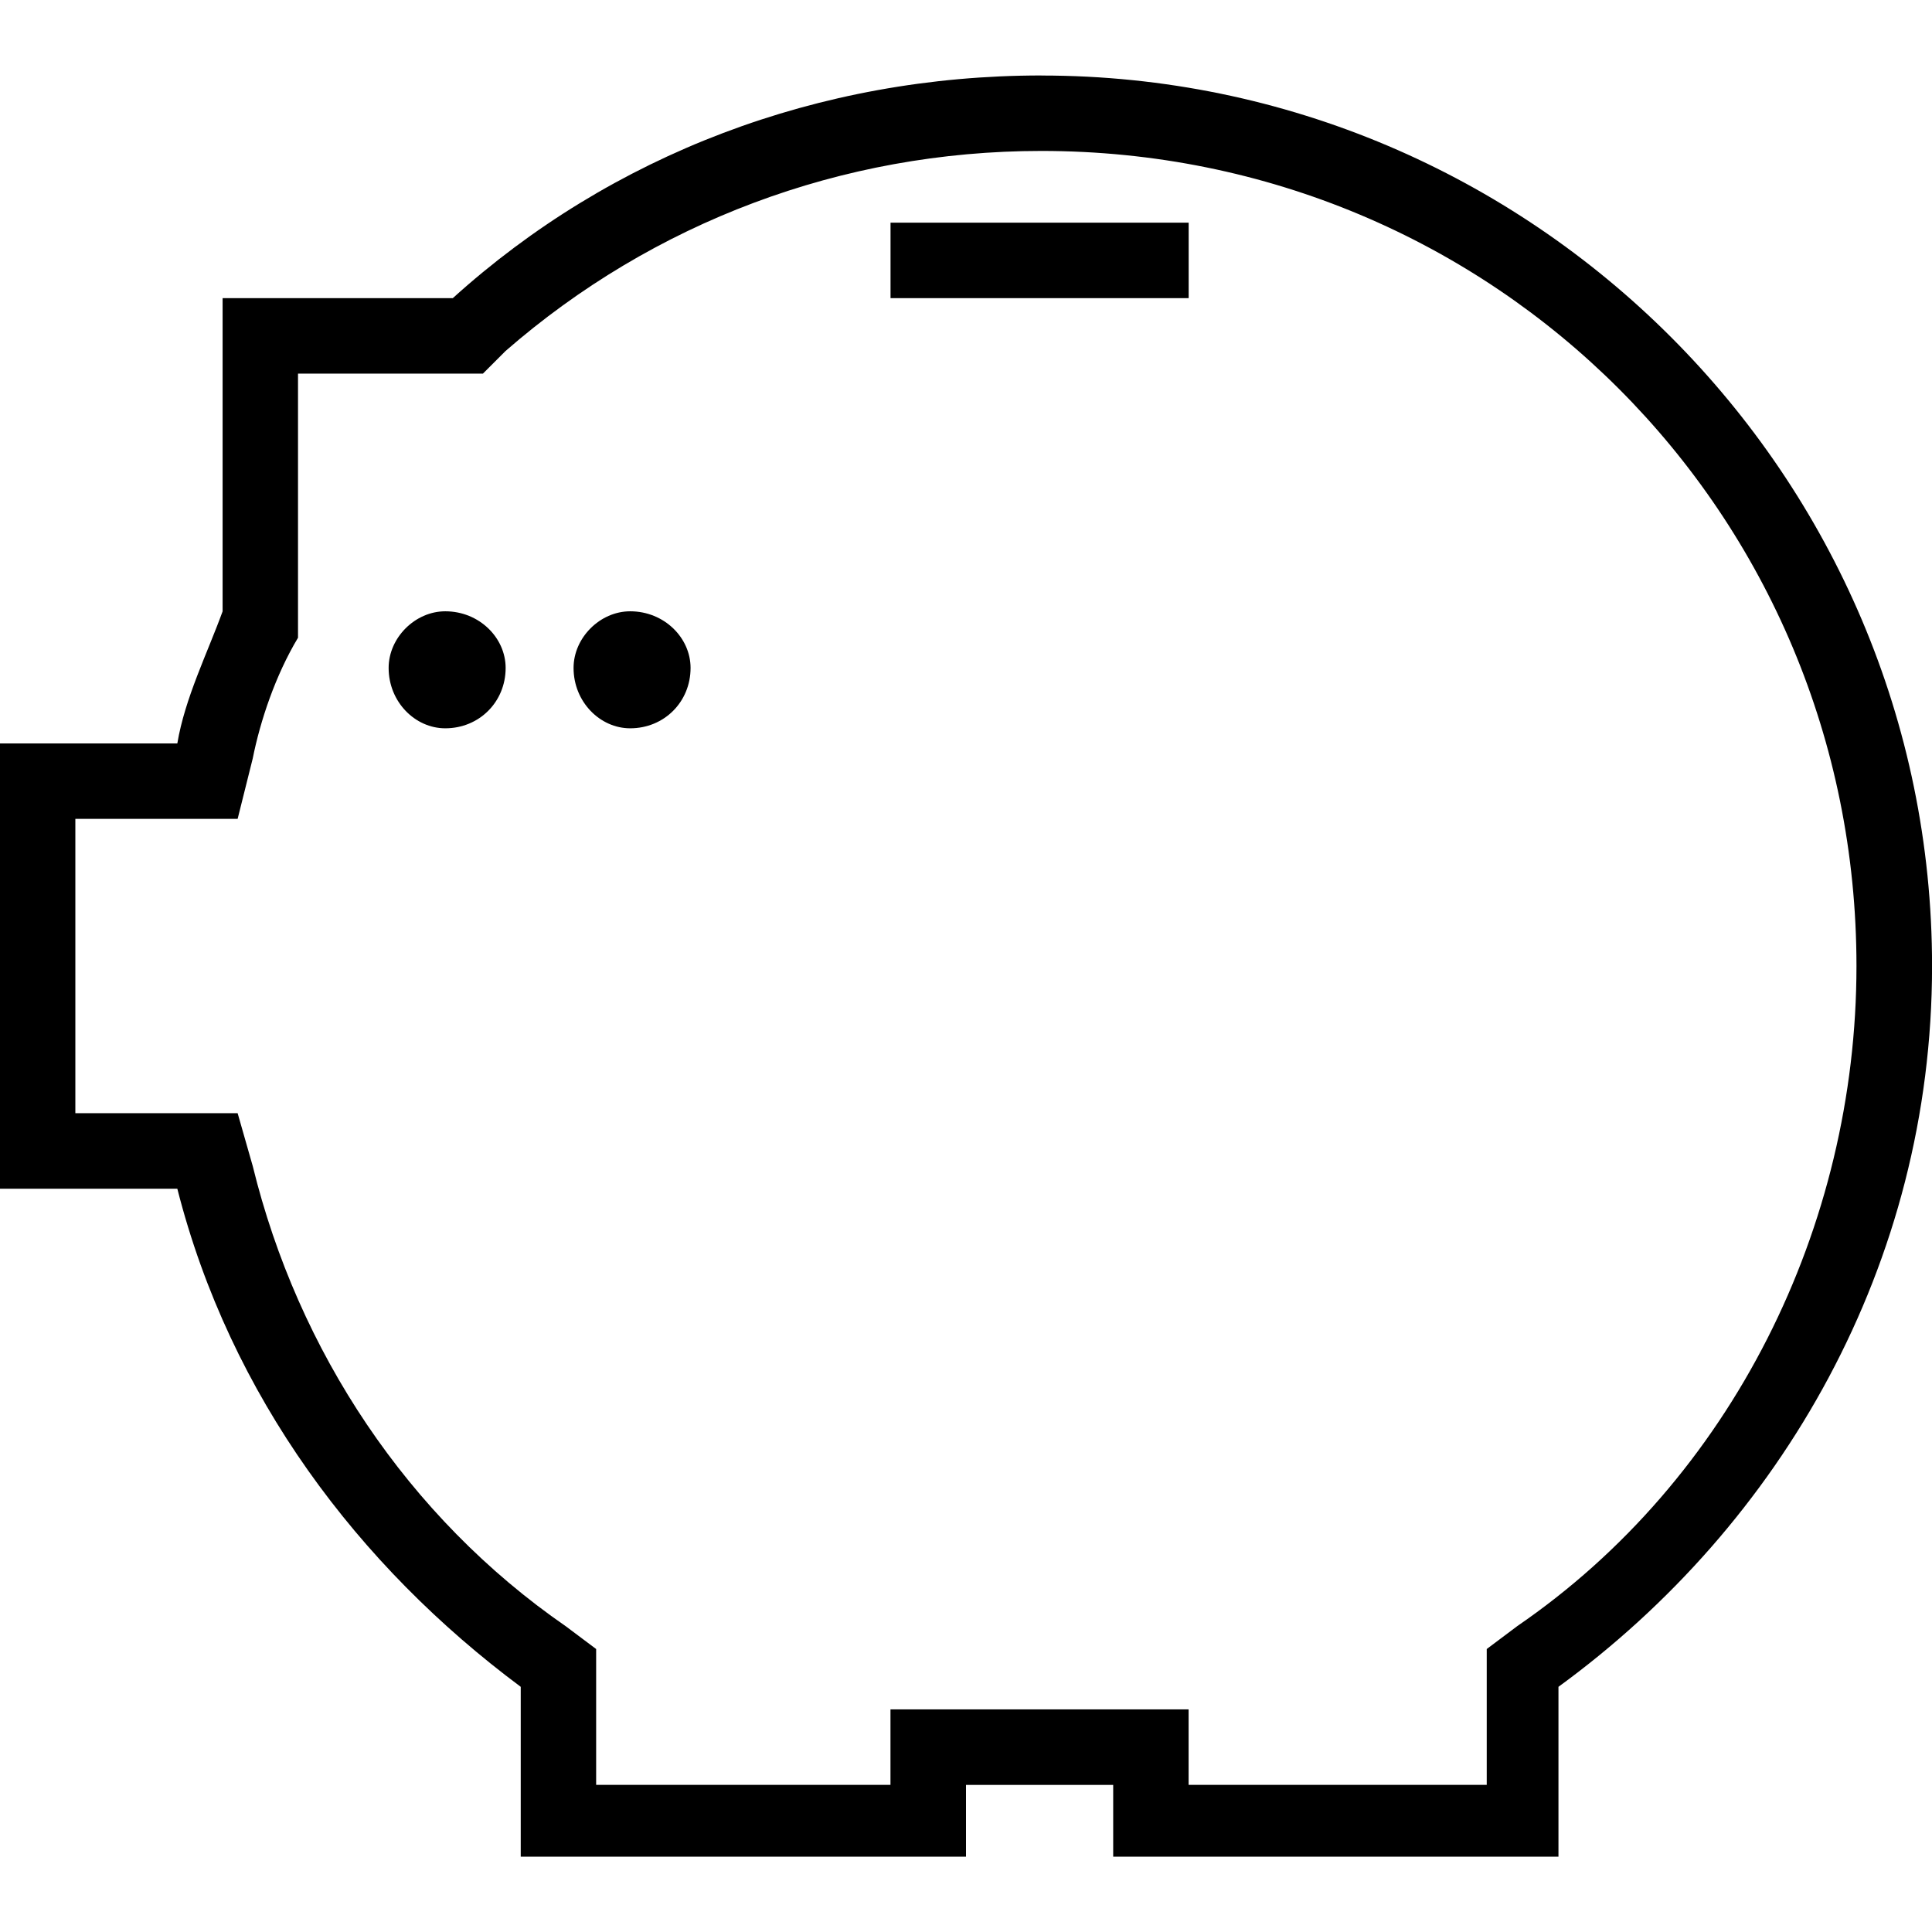 <?xml version="1.0" encoding="utf-8"?>
<!DOCTYPE svg PUBLIC "-//W3C//DTD SVG 1.1//EN" "http://www.w3.org/Graphics/SVG/1.1/DTD/svg11.dtd">
<svg version="1.1" xmlns="http://www.w3.org/2000/svg" xmlns:xlink="http://www.w3.org/1999/xlink" width="32" height="32" viewBox="0 0 32 32">
<path d="M8.375 11.063c0 0.563-0.438 1-1 1-0.5 0-0.938-0.438-0.938-1 0-0.5 0.438-0.938 0.938-0.938 0.563 0 1 0.438 1 0.938zM11.438 11.063c0 0.563-0.438 1-1 1-0.5 0-0.938-0.438-0.938-1 0-0.5 0.438-0.938 0.938-0.938 0.563 0 1 0.438 1 0.938zM14.75 3.688h4.938v1.25h-4.938zM17.25 1.25c-3.688 0-7.125 1.313-9.75 3.688h-3.813v5.188c-0.25 0.688-0.625 1.438-0.75 2.188h-2.938v7.375h2.938c0.875 3.438 3 6.25 5.688 8.25v2.813h7.375v-1.188h2.438v1.188h7.375v-2.813c3.688-2.688 6.188-7 6.188-11.938 0-8.125-6.625-14.75-14.75-14.75zM25.125 26.938l-0.5 0.375v2.25h-4.938v-1.25h-4.938v1.25h-4.875v-2.25l-0.5-0.375c-2.625-1.813-4.438-4.563-5.188-7.625l-0.25-0.875h-2.688v-4.875h2.688l0.25-1c0.125-0.625 0.375-1.375 0.75-2v-4.375h3.063l0.375-0.375c2.438-2.125 5.563-3.313 8.875-3.313 7.5 0 13.5 6 13.5 13.5 0 4.313-2.063 8.5-5.625 10.938z"></path>
</svg>
